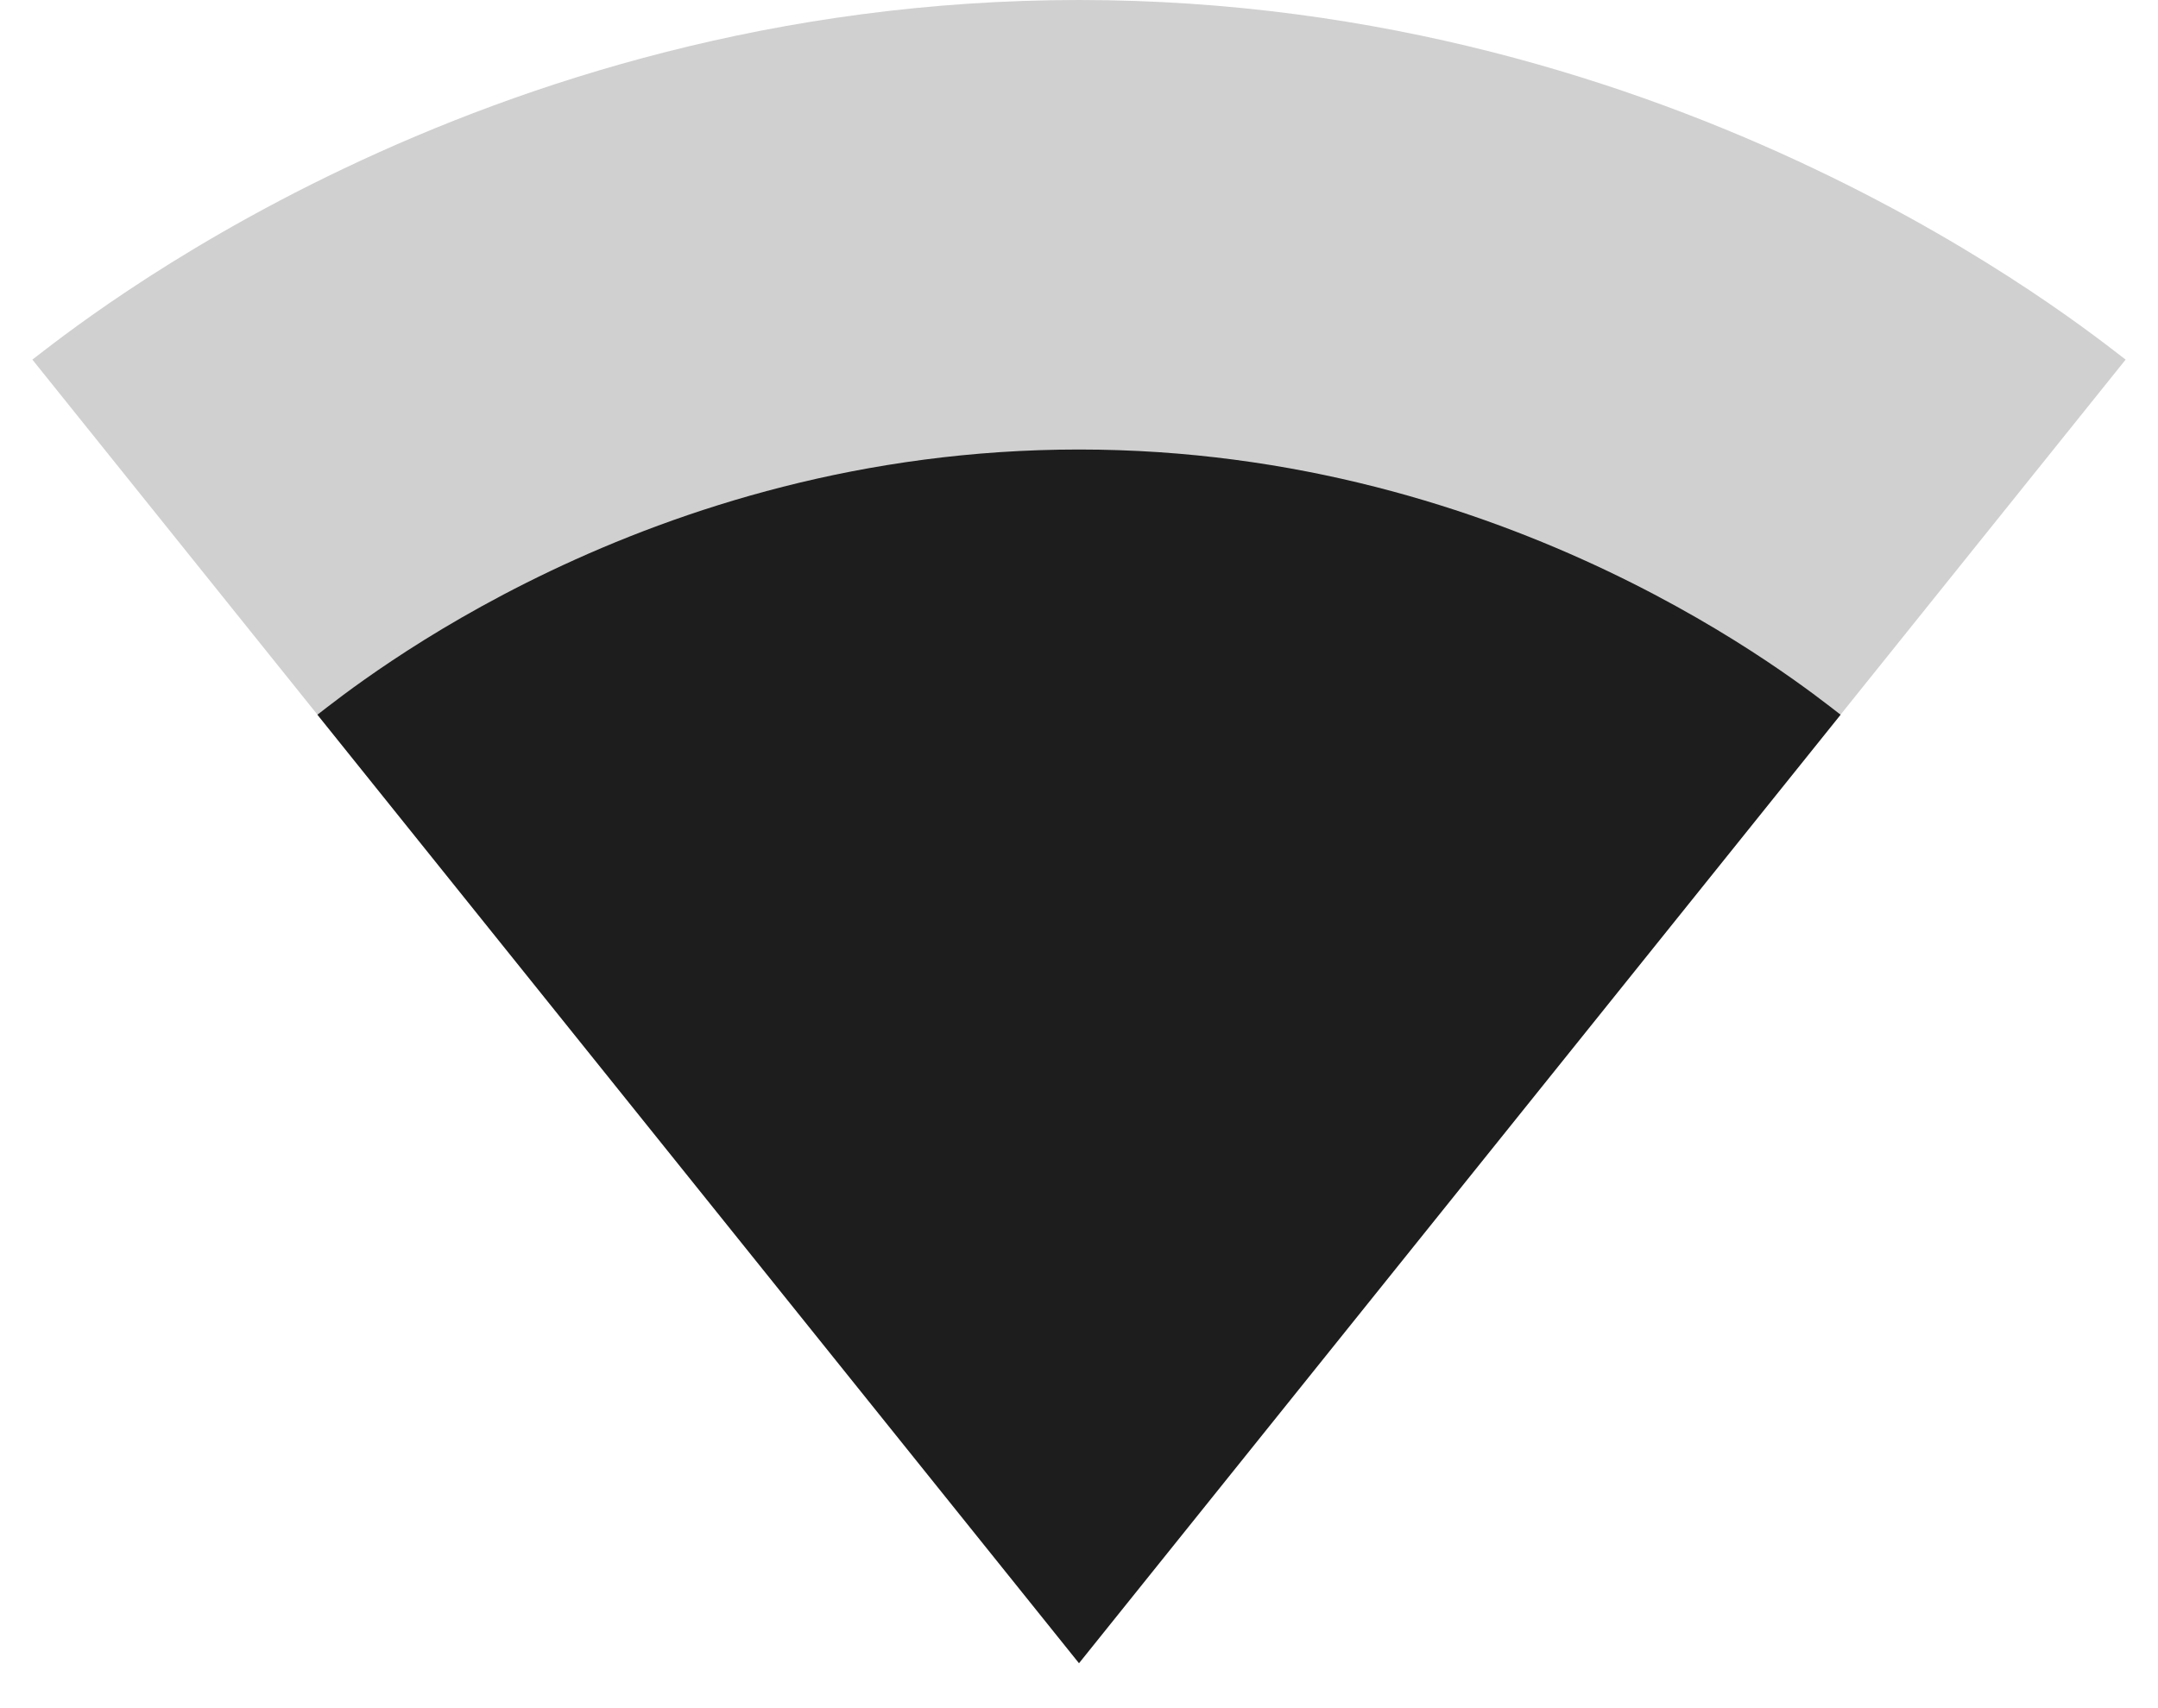 <?xml version="1.0" encoding="UTF-8"?>
<svg width="24px" height="19px" viewBox="0 0 24 19" version="1.1" xmlns="http://www.w3.org/2000/svg" xmlns:xlink="http://www.w3.org/1999/xlink">
    <!-- Generator: Sketch 52.5 (67469) - http://www.bohemiancoding.com/sketch -->
    <title>signal_wifi_3_bar</title>
    <desc>Created with Sketch.</desc>
    <g id="Icons" stroke="none" stroke-width="1" fill="none" fill-rule="evenodd">
        <g id="Outlined" transform="translate(-168, -1795)">
            <g id="Device" transform="translate(100, 1650)">
                <g id="Outlined-/-Device-/-signal_wifi_3_bar" transform="translate(68, 142)">
                    <g>
                        <polygon id="Path" points="0 0 24 0 24 24 0 24"></polygon>
                        <path d="M23.64,7 C23.19,6.66 18.71,3 12,3 C5.28,3 0.81,6.66 0.36,7 L12,21.5 L23.64,7 Z" id="🔹-Secondary-Color" fill="#D0D0D0"></path>
                        <path d="M3.53,10.95 L12,21.5 L20.47,10.95 C20.04,10.62 16.81,8 12,8 C7.19,8 3.96,10.62 3.53,10.95 Z" id="🔹-Primary-Color" fill="#1D1D1D"></path>
                    </g>
                </g>
            </g>
        </g>
    </g>
</svg>
